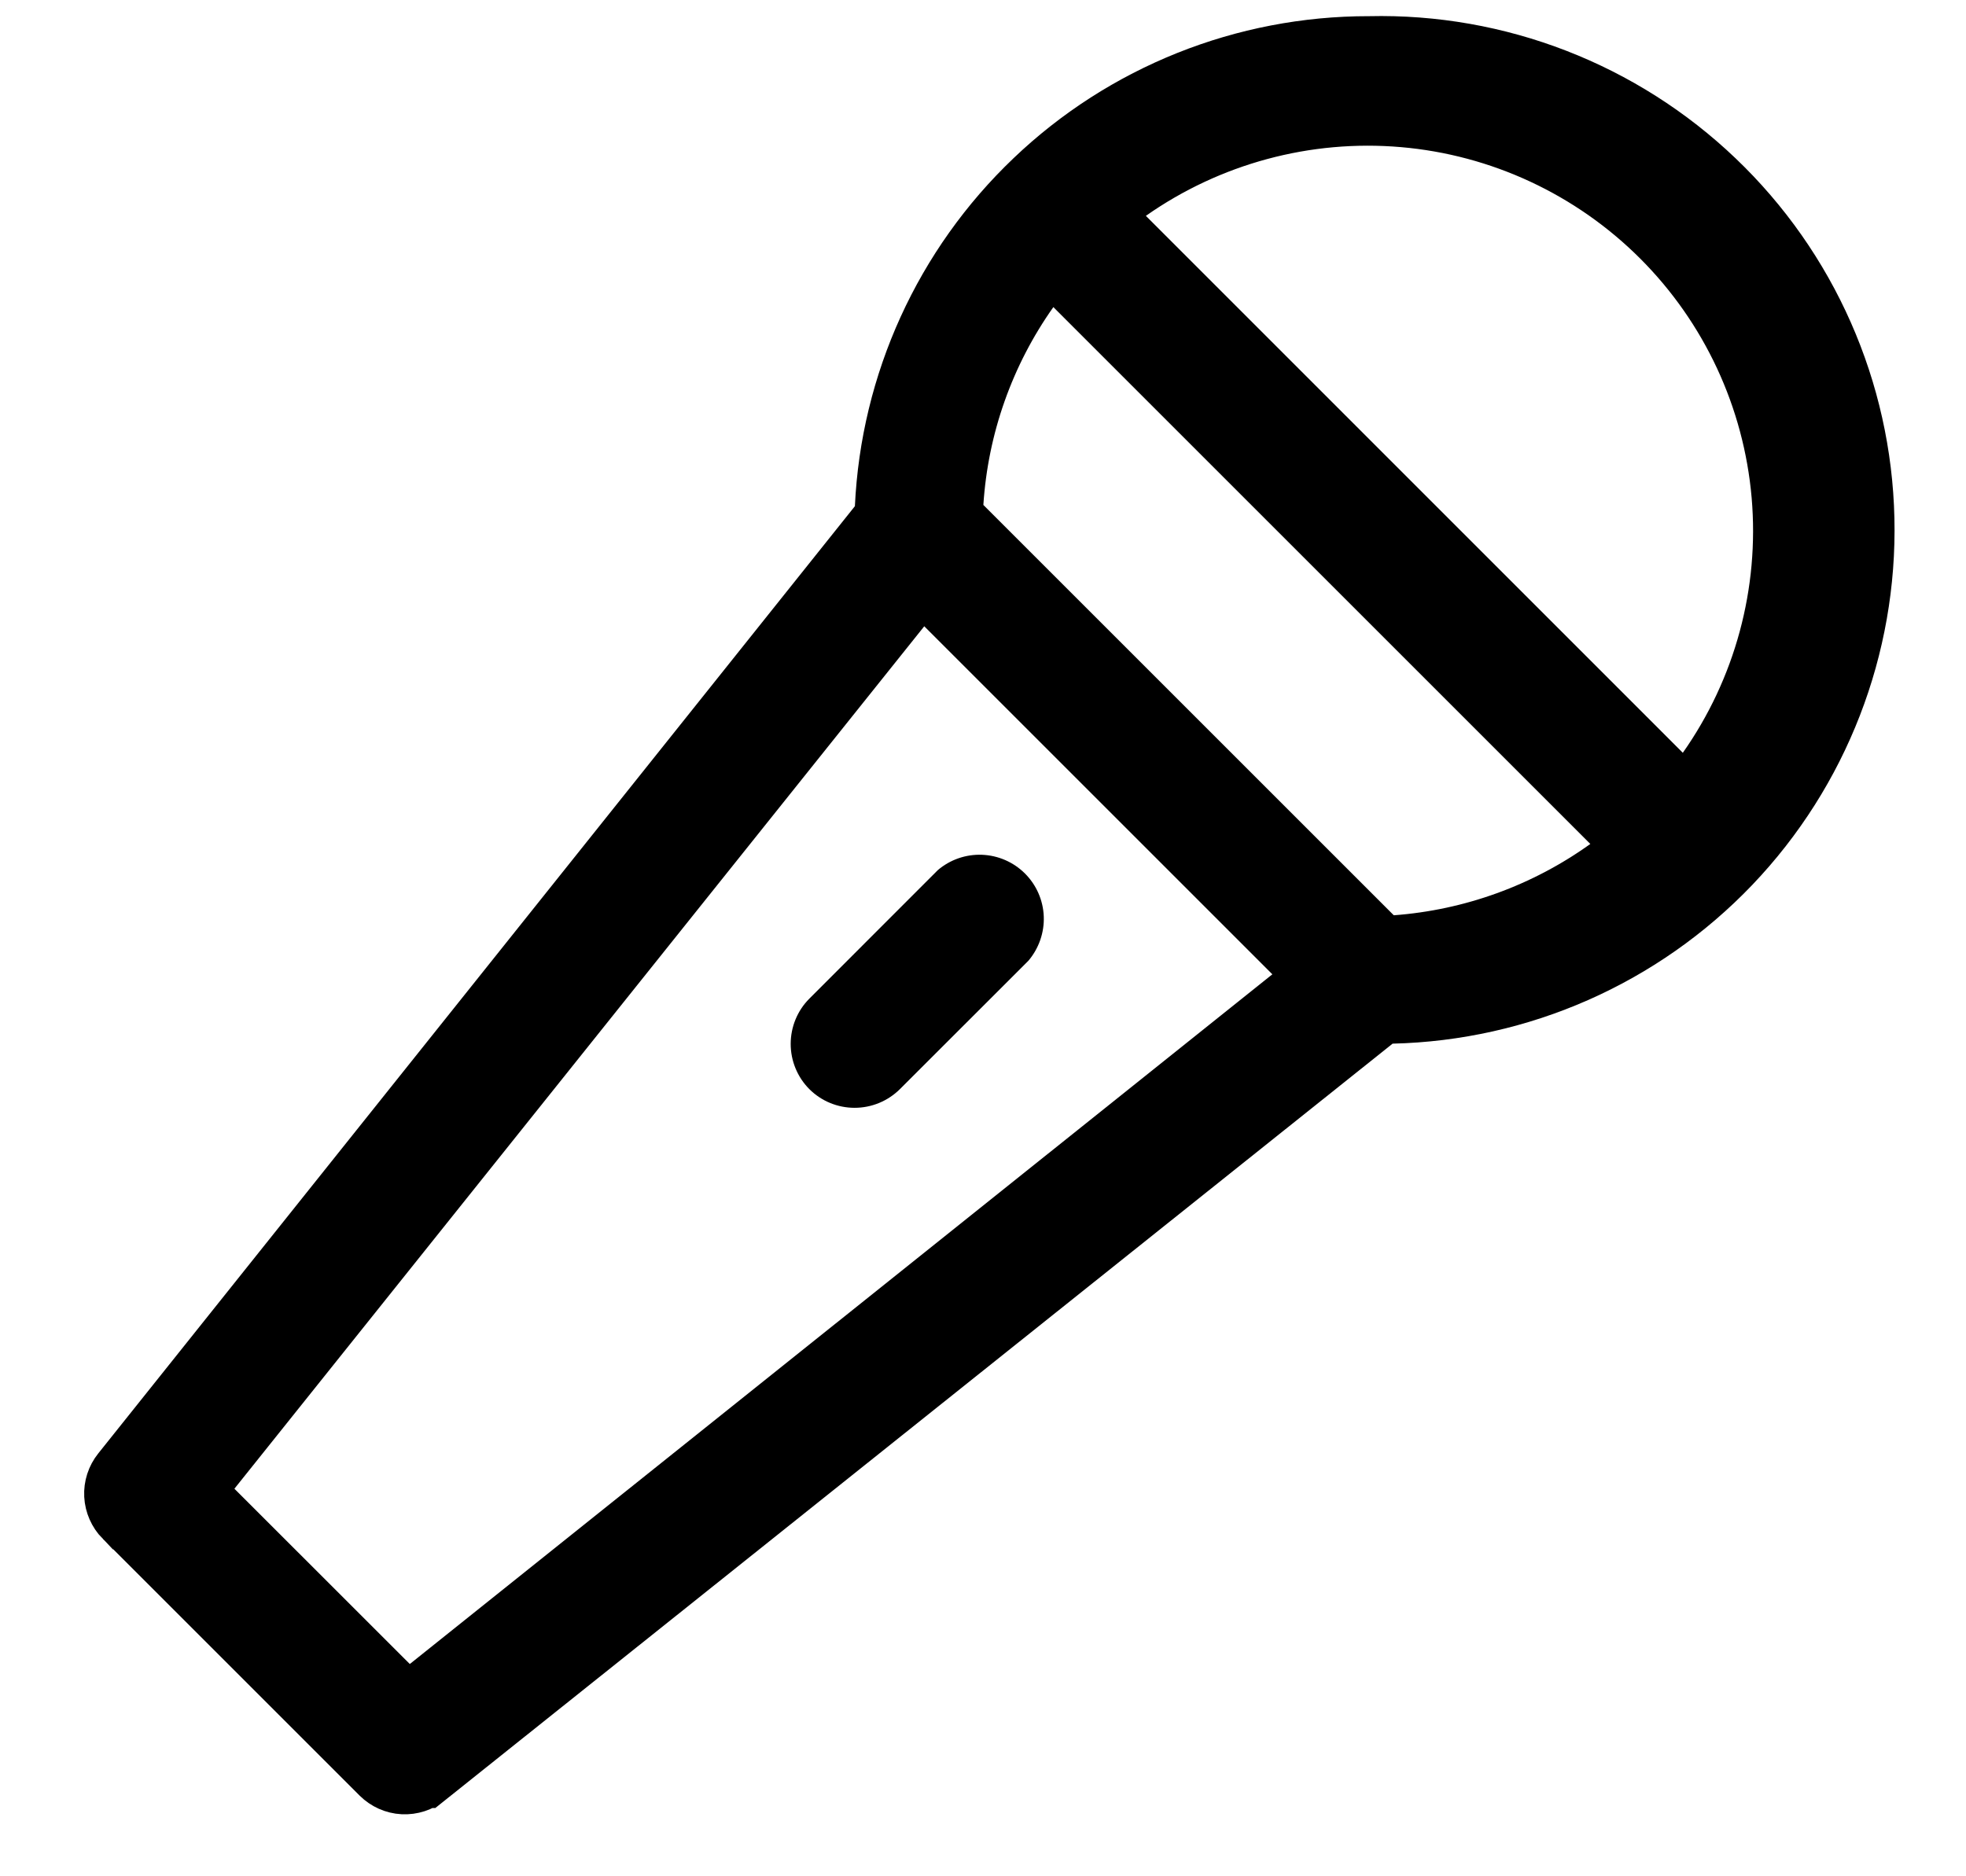 <svg width="22" height="21" viewBox="0 0 22 21" fill="none" xmlns="http://www.w3.org/2000/svg">
<path d="M15.316 0.581V0.581L15.326 0.581C16.745 0.548 18.119 1.081 19.145 2.061C20.172 3.041 20.767 4.389 20.799 5.808C20.832 7.226 20.3 8.6 19.32 9.627C18.34 10.653 16.992 11.248 15.573 11.281L15.438 11.284L15.333 11.369L4.731 19.836L4.73 19.836C4.669 19.885 4.592 19.91 4.514 19.906C4.436 19.902 4.363 19.869 4.307 19.814C4.307 19.814 4.307 19.814 4.307 19.814L1.434 16.941C1.434 16.941 1.434 16.941 1.433 16.941C1.379 16.885 1.346 16.811 1.342 16.733C1.338 16.655 1.363 16.578 1.412 16.517L1.412 16.517L9.879 5.915L9.96 5.813L9.966 5.684C10.03 4.308 10.621 3.01 11.618 2.06C12.614 1.109 13.939 0.58 15.316 0.581ZM15.314 10.527L15.443 10.656L15.626 10.643C16.492 10.579 17.324 10.277 18.029 9.771L18.412 9.496L18.079 9.163L12.07 3.154L11.735 2.819L11.461 3.206C10.957 3.918 10.661 4.755 10.605 5.625L10.593 5.806L10.721 5.934L15.314 10.527ZM4.303 18.907L4.556 19.16L4.835 18.937L14.488 11.217L14.837 10.938L14.521 10.622L10.626 6.727L10.309 6.41L10.03 6.76L2.311 16.412L2.087 16.692L2.34 16.945L4.303 18.907ZM18.548 8.708L18.884 9.044L19.158 8.656C19.797 7.748 20.095 6.644 20 5.538C19.904 4.432 19.422 3.396 18.637 2.611C17.852 1.826 16.815 1.343 15.71 1.248C14.604 1.153 13.5 1.451 12.592 2.089L12.203 2.363L12.54 2.699L18.548 8.708Z" stroke="black" stroke-width="0.8"/>
<path d="M9.057 12.19C9.191 12.324 9.373 12.399 9.563 12.399C9.753 12.399 9.935 12.324 10.07 12.19L11.508 10.753C11.625 10.615 11.687 10.438 11.68 10.257C11.673 10.076 11.598 9.905 11.47 9.777C11.342 9.649 11.17 9.574 10.989 9.567C10.809 9.56 10.632 9.621 10.494 9.739L9.057 11.177C8.923 11.311 8.848 11.494 8.848 11.684C8.848 11.873 8.923 12.056 9.057 12.19Z" fill="black"/>
</svg>
